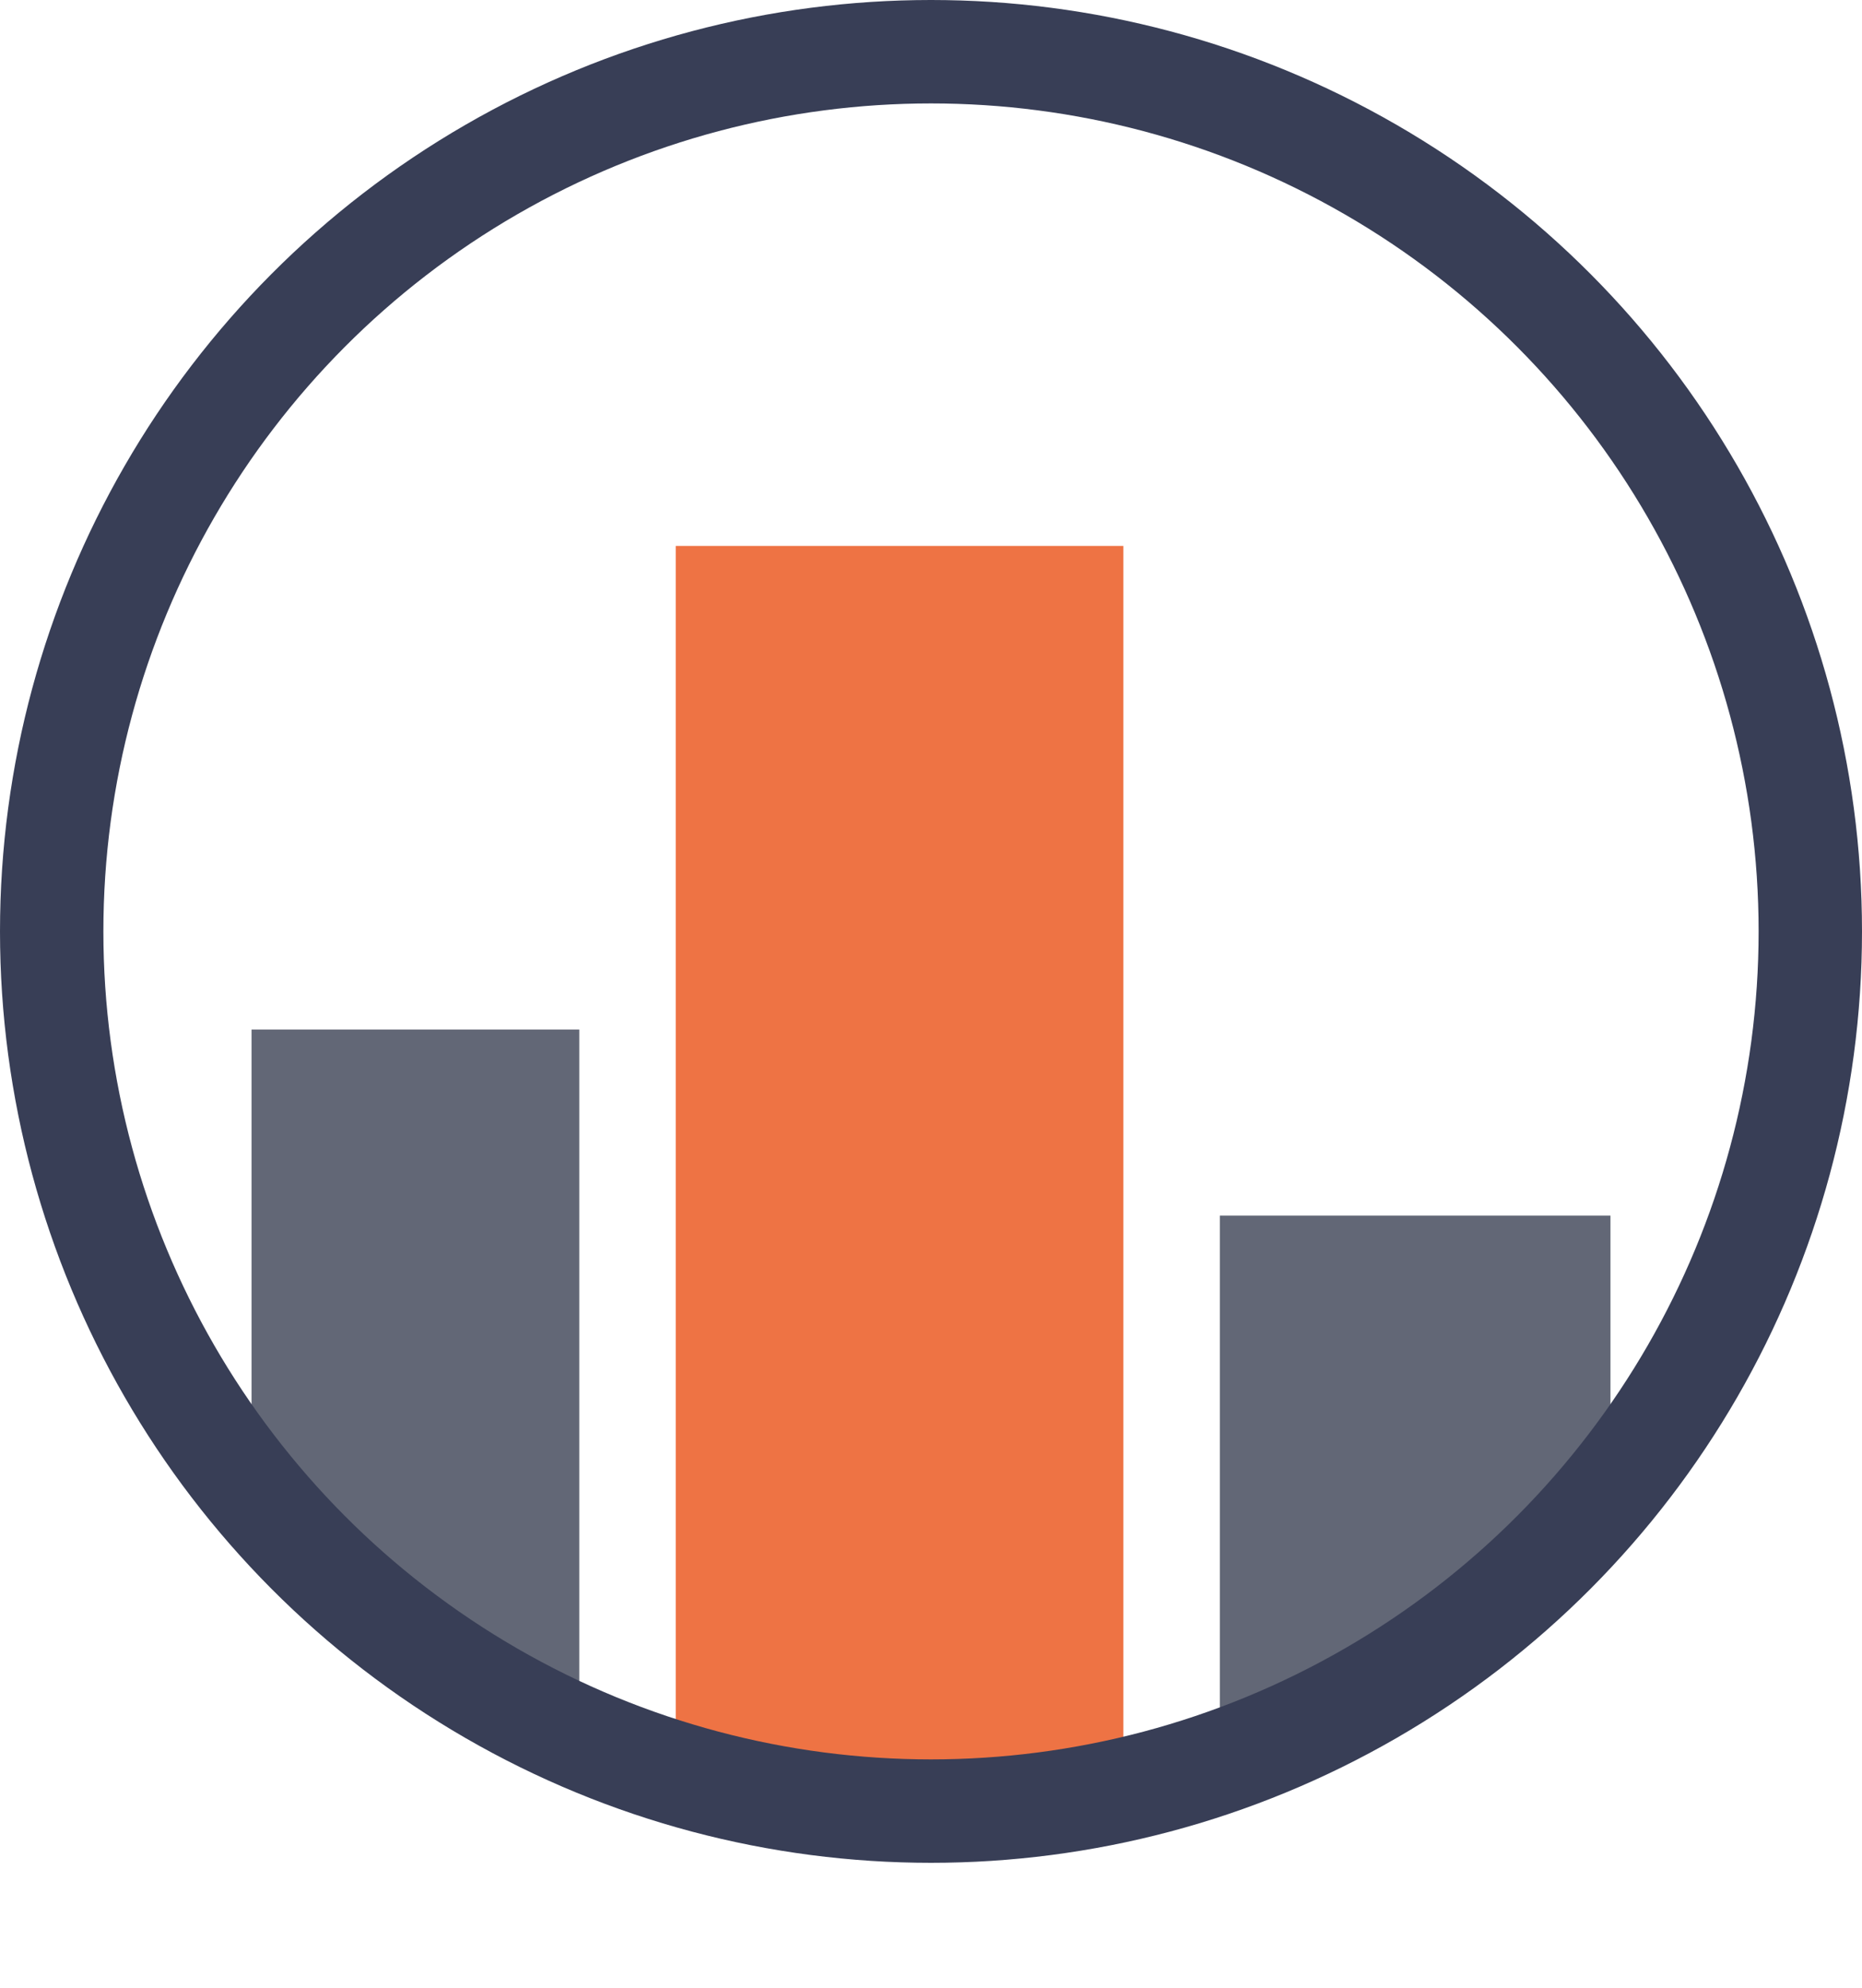 <!-- Generator: Adobe Illustrator 24.1.0, SVG Export Plug-In  -->
<svg version="1.1" xmlns="http://www.w3.org/2000/svg" xmlns:xlink="http://www.w3.org/1999/xlink" x="0px" y="0px" width="34.94px"
	 height="37.29px" viewBox="0 0 34.94 37.29" style="enable-background:new 0 0 34.94 37.29;" xml:space="preserve">
<style type="text/css">
	.st0{clip-path:url(#SVGID_2_);}
	.st1{fill:#626776;stroke:#626776;stroke-width:1.94;stroke-miterlimit:10;}
	.st2{fill:#EE7344;stroke:#EE7344;stroke-width:2;stroke-miterlimit:10;}
	.st3{fill:none;stroke:#383E56;stroke-width:1.94;stroke-miterlimit:10;}
	.st4{clip-path:url(#SVGID_4_);}
</style>
<defs>
</defs>
<g>
	<defs>
		<circle id="SVGID_1_" cx="17.47" cy="17.47" r="16.5"/>
	</defs>
	<clipPath id="SVGID_2_">
		<use xlink:href="#SVGID_1_"  style="overflow:visible;"/>
	</clipPath>
	<g class="st0">
		<rect x="5.69" y="20.28" class="st1" width="4.21" height="12.7"/>
		<rect x="23.86" y="23.77" class="st1" width="5.39" height="11.74"/>
		<rect x="13.68" y="11.24" class="st2" width="6.4" height="25.05"/>
	</g>
</g>
<circle class="st3" cx="17.47" cy="17.47" r="16.5"/>
</svg>
